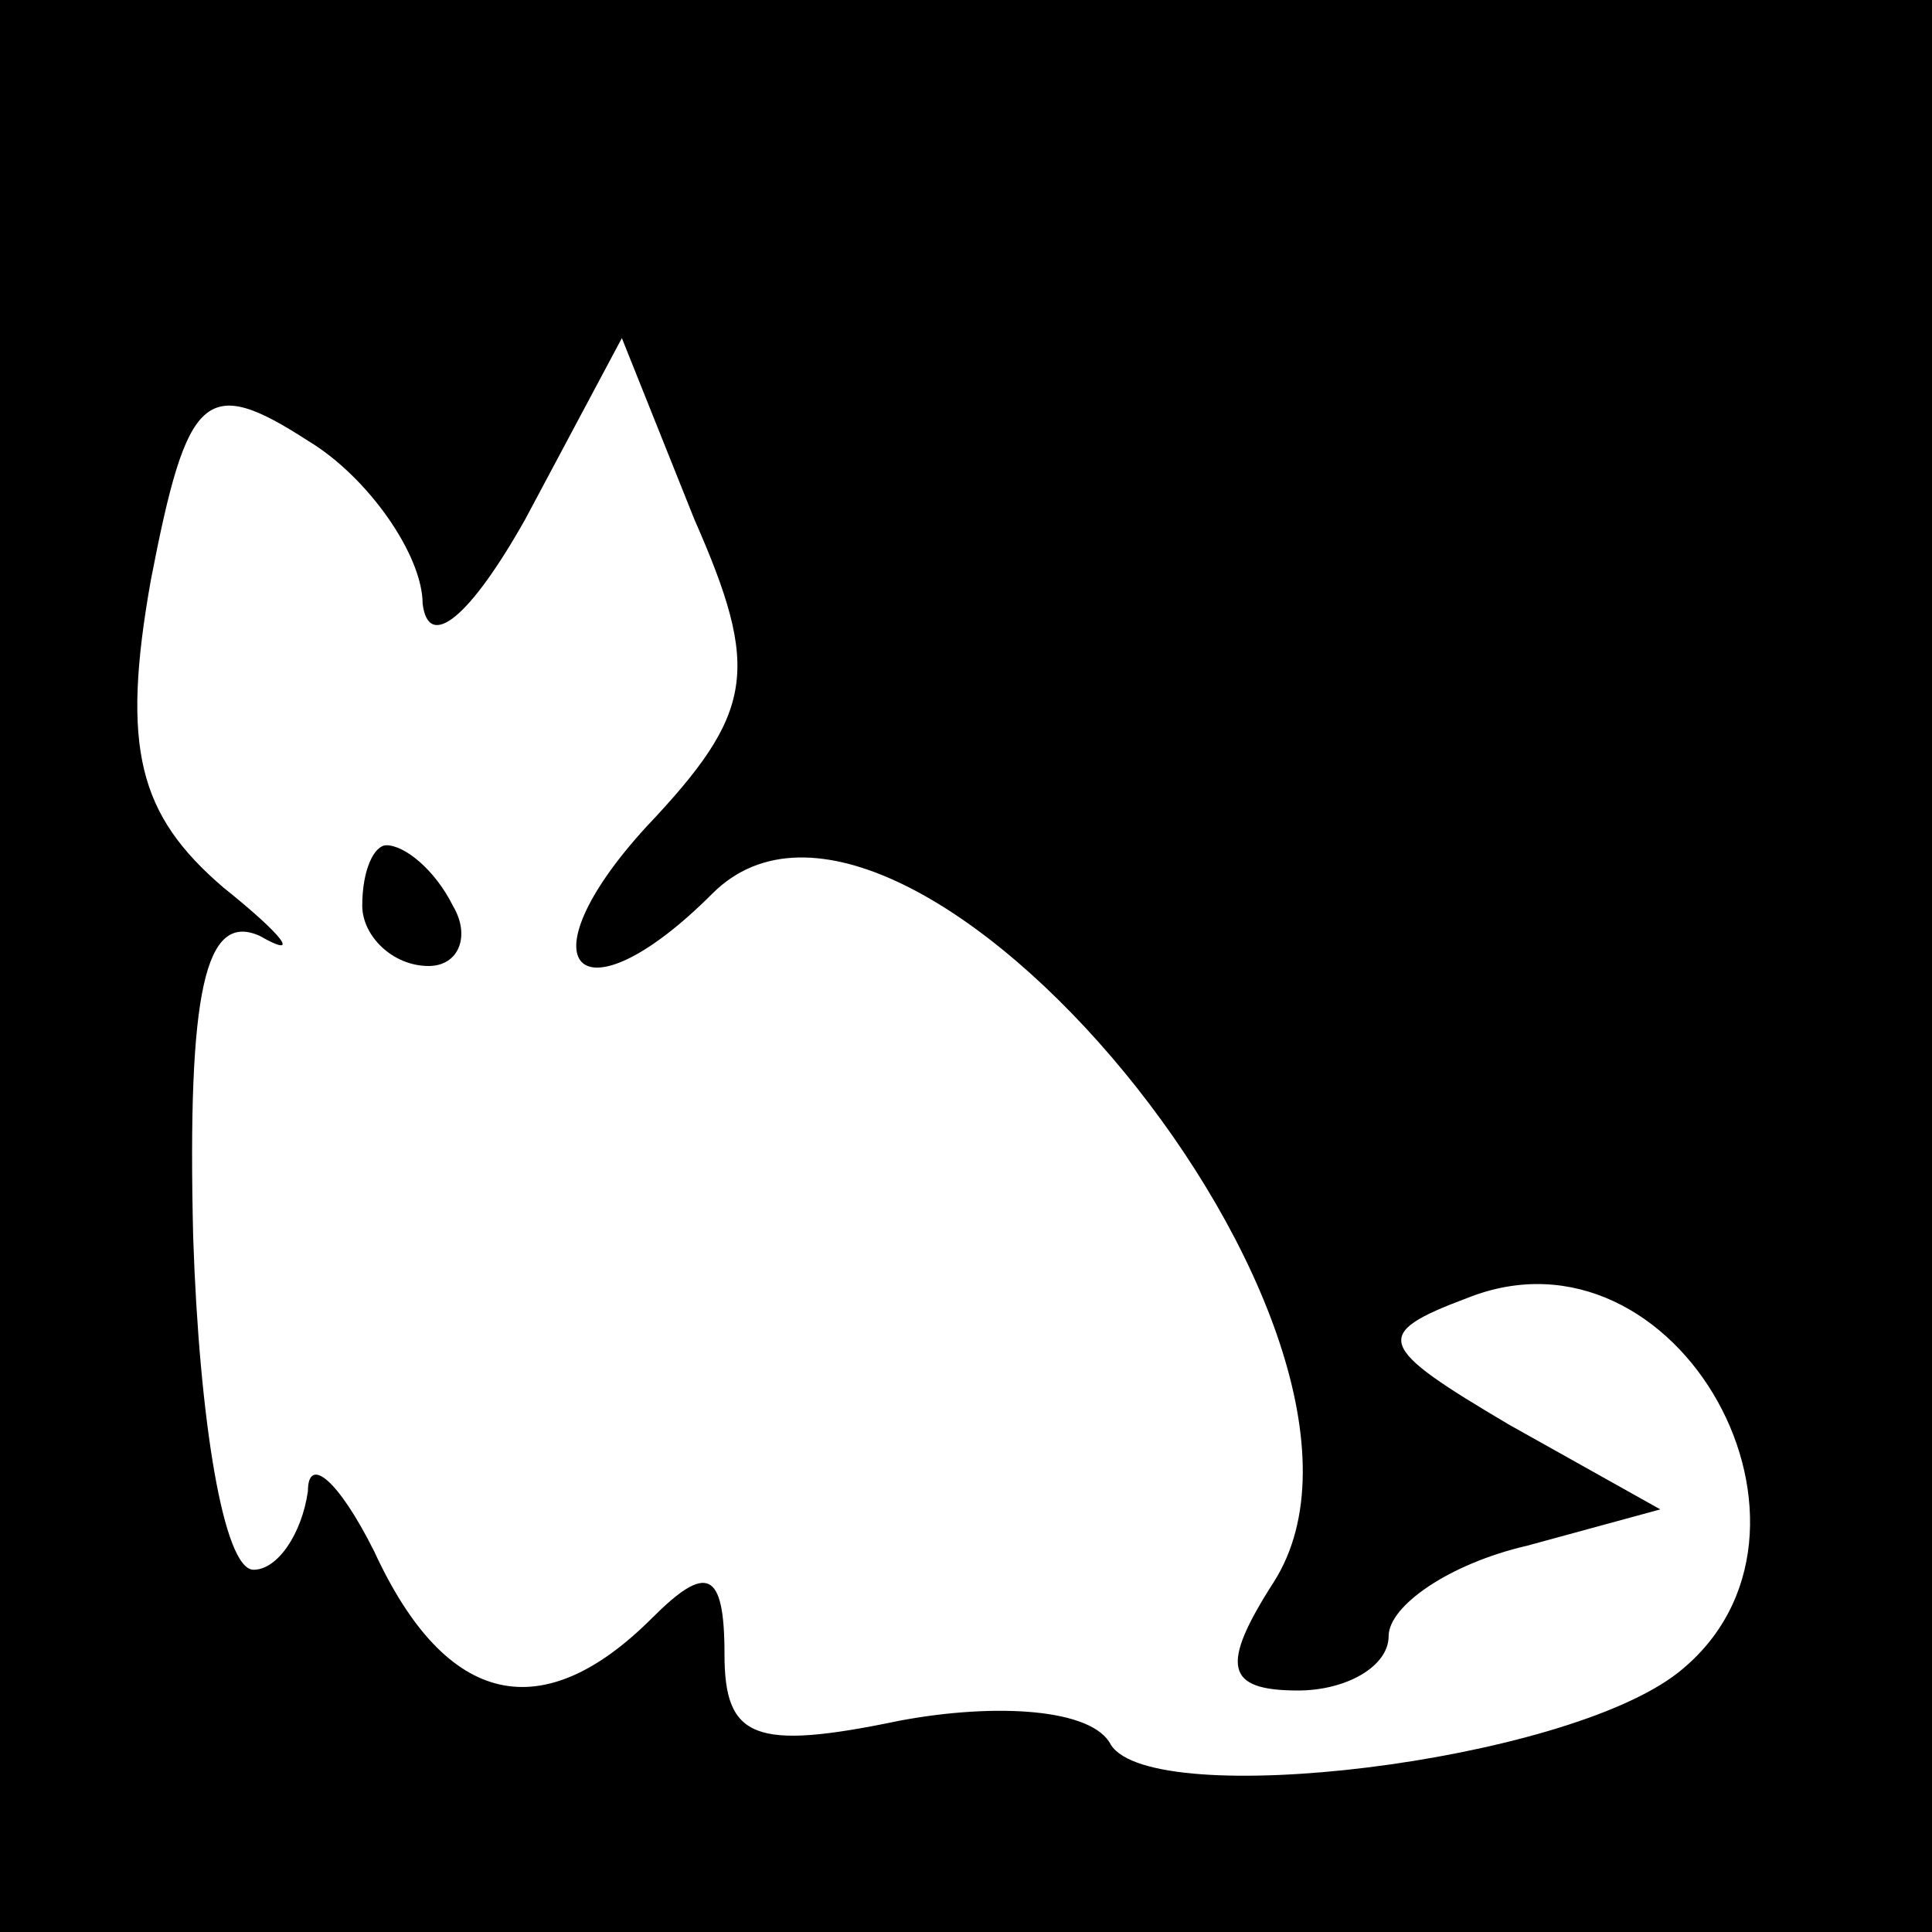 <?xml version="1.0" standalone="no"?>
<!DOCTYPE svg PUBLIC "-//W3C//DTD SVG 20010904//EN"
 "http://www.w3.org/TR/2001/REC-SVG-20010904/DTD/svg10.dtd">
<svg version="1.0" xmlns="http://www.w3.org/2000/svg"
 width="32pt" height="32pt" viewBox="0 0 32 32"
 preserveAspectRatio="xMidYMid meet">
<rect x="0" y="0" width="32" height="32" fill="#808080" stroke="none"/>
<g transform="translate(0,32) scale(0.1,-0.1)"
fill="#000000" stroke="none">
<path fill="#000000" stroke="none" d="M0 160 l0 -160 160 0 160 0 0 160 0
160 -160 0 -160 0 0 -160z"/>
<path fill="#ffffff" stroke="none" d="M70 220 c1 -8 8 -2 17 14 l16 30 12
-30 c11 -25 10 -32 -8 -51 -21 -23 -11 -33 11 -11 32 32 119 -73 93 -114 -9
-14 -8 -18 4 -18 8 0 15 4 15 9 0 5 10 12 23 15 l22 6 -25 14 c-22 13 -23 15
-7 21 35 14 64 -39 35 -62 -19 -15 -87 -23 -94 -12 -3 6 -19 7 -35 4 -24 -5
-29 -3 -29 11 0 14 -3 15 -12 6 -18 -18 -34 -15 -46 11 -6 12 -11 16 -11 10
-1 -7 -5 -13 -9 -13 -5 0 -9 25 -10 55 -1 41 2 54 11 50 7 -4 4 0 -6 8 -14 12
-17 23 -12 51 6 31 9 34 26 23 10 -6 19 -19 19 -27z"/>
<path fill="#000000" stroke="none" d="M60 170 c0 -5 5 -10 11 -10 5 0 7 5 4
10 -3 6 -8 10 -11 10 -2 0 -4 -4 -4 -10z"/>
</g>
</svg>
